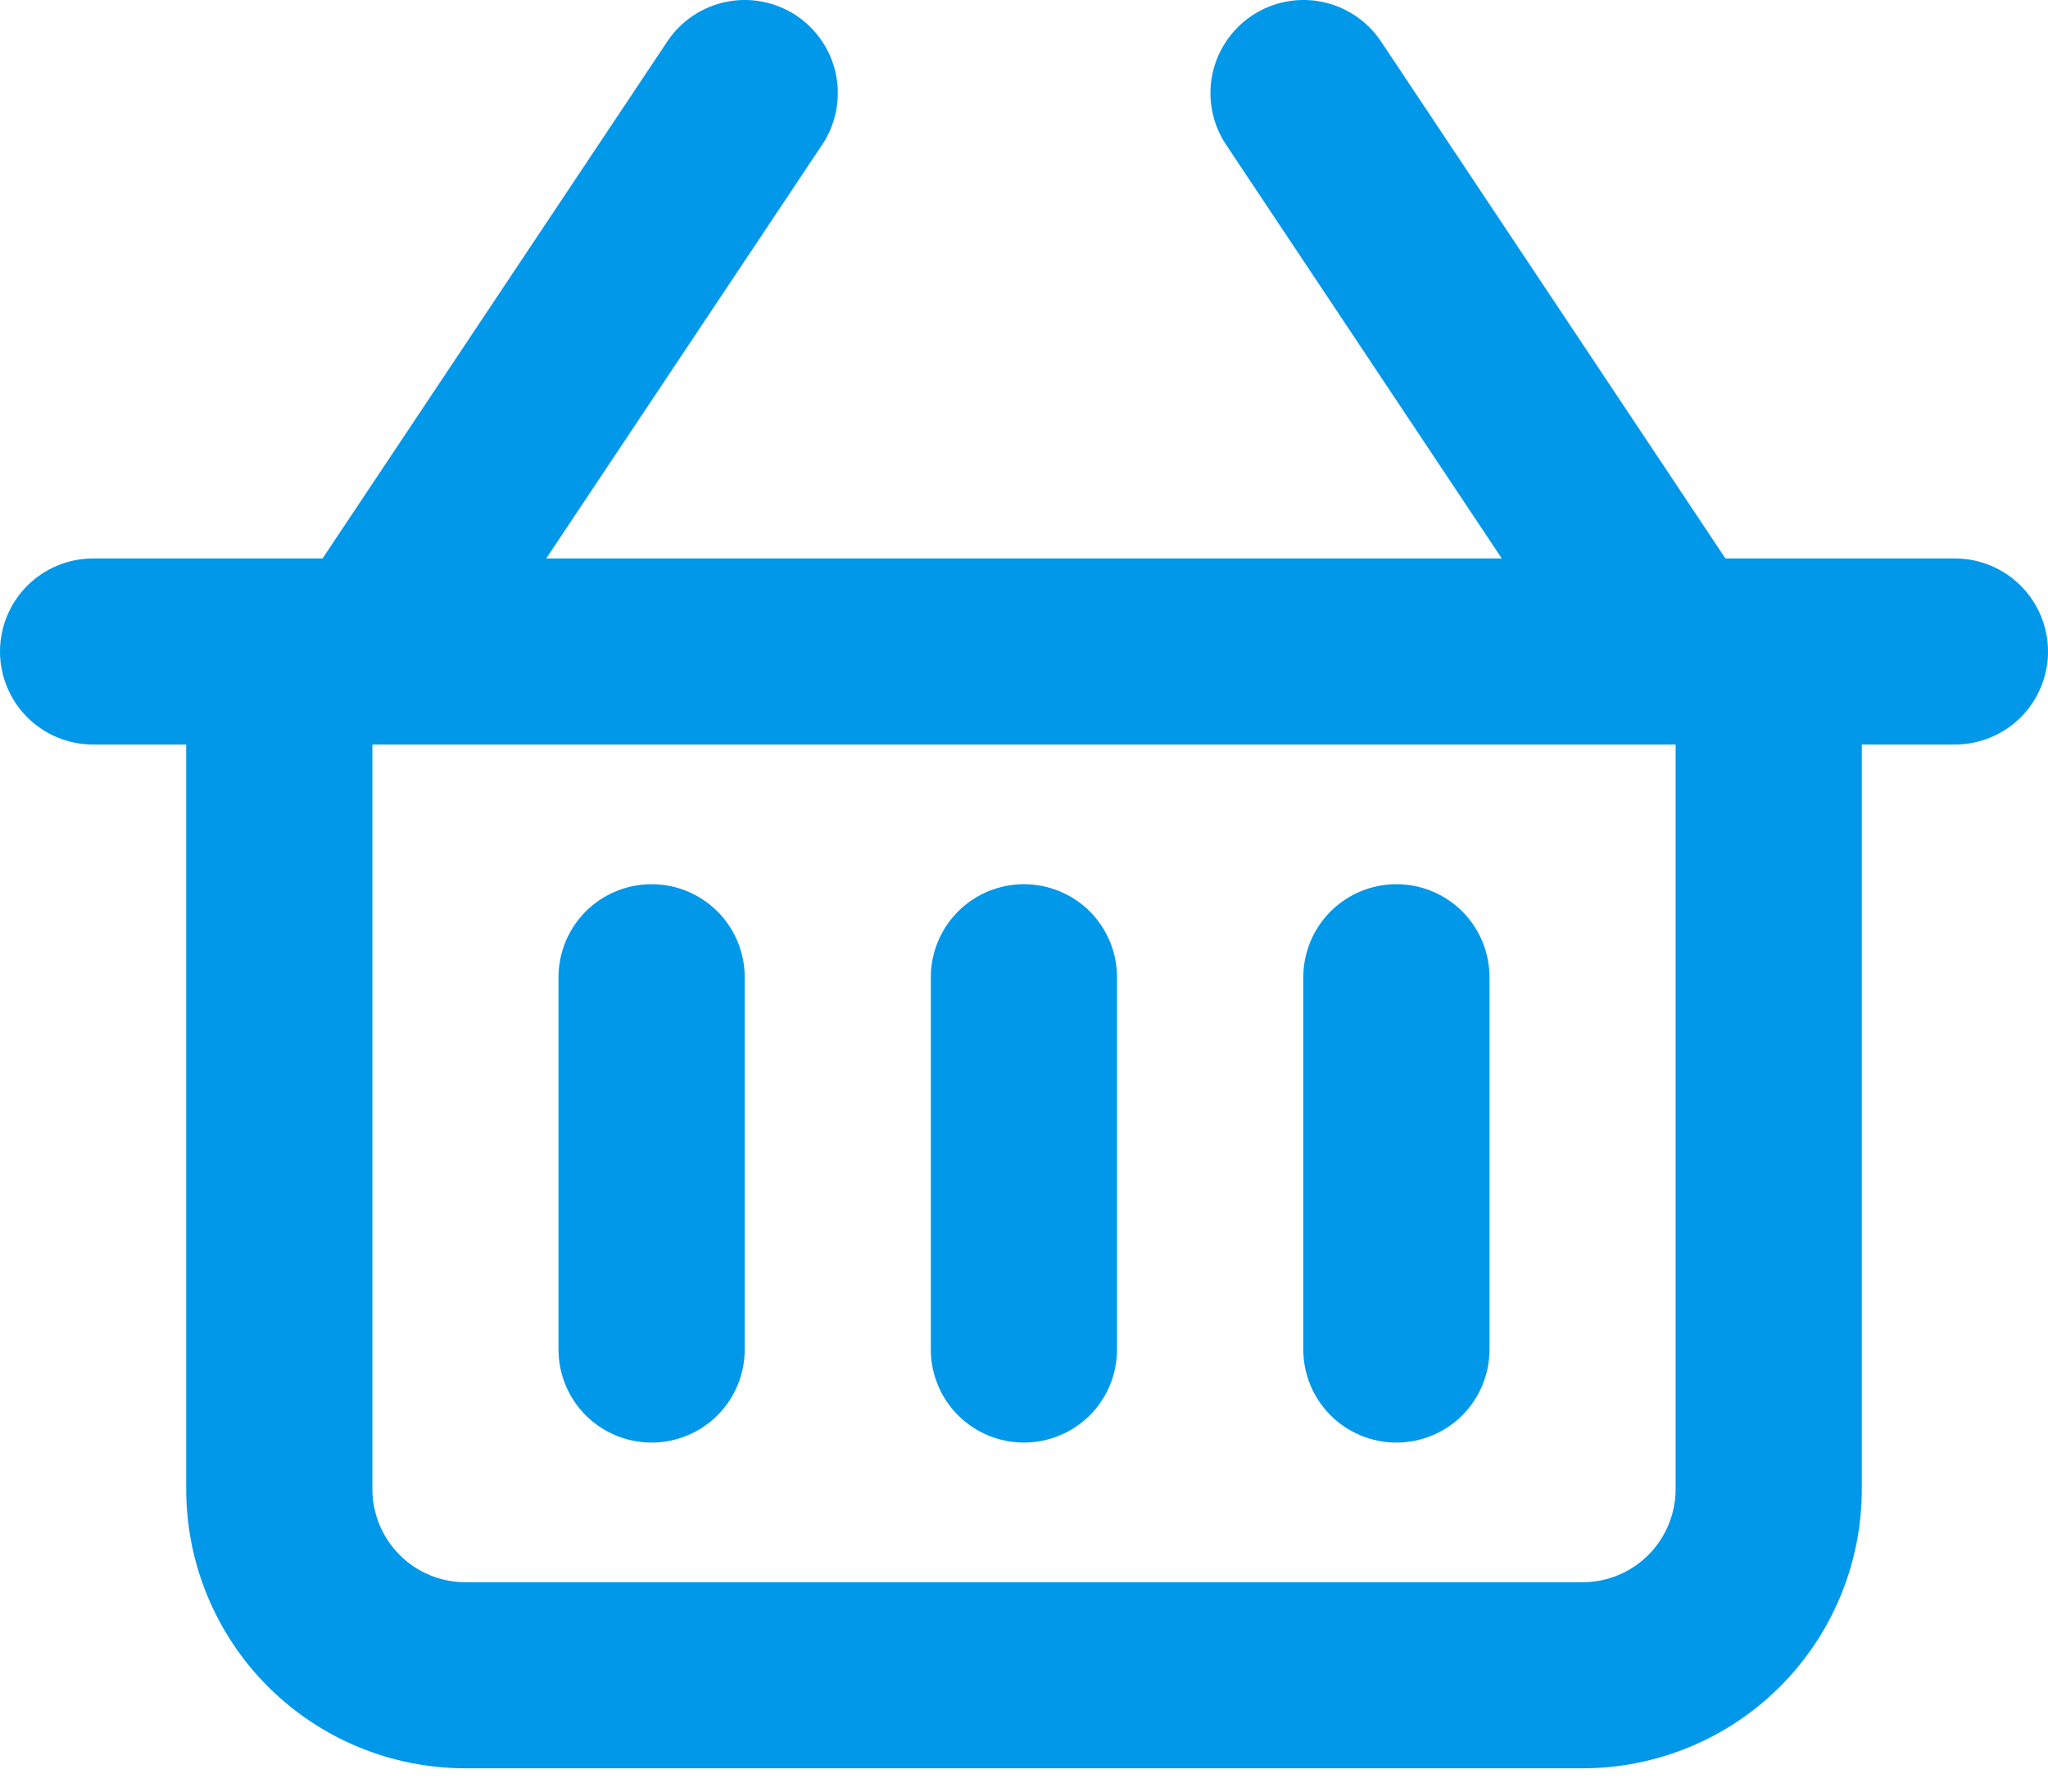 <svg width="24" height="21" viewBox="0 0 24 21" fill="none" xmlns="http://www.w3.org/2000/svg">
<path d="M22.909 6.546H20.22L16.184 0.486C16.023 0.245 15.773 0.078 15.49 0.021C15.206 -0.036 14.911 0.023 14.671 0.183C14.43 0.344 14.263 0.594 14.206 0.877C14.149 1.161 14.208 1.456 14.368 1.696L17.599 6.546H6.401L9.635 1.696C9.795 1.456 9.854 1.161 9.797 0.877C9.741 0.594 9.573 0.344 9.333 0.183C9.092 0.023 8.797 -0.036 8.514 0.021C8.23 0.078 7.98 0.245 7.82 0.486L3.78 6.546H1.091C0.802 6.546 0.524 6.661 0.32 6.865C0.115 7.07 0 7.347 0 7.637C0 7.926 0.115 8.203 0.32 8.408C0.524 8.612 0.802 8.727 1.091 8.727H2.182V17.455C2.182 18.323 2.527 19.155 3.14 19.769C3.754 20.383 4.587 20.727 5.455 20.727H18.546C19.413 20.727 20.246 20.383 20.86 19.769C21.473 19.155 21.818 18.323 21.818 17.455V8.727H22.909C23.198 8.727 23.476 8.612 23.68 8.408C23.885 8.203 24 7.926 24 7.637C24 7.347 23.885 7.07 23.68 6.865C23.476 6.661 23.198 6.546 22.909 6.546ZM19.636 17.455C19.636 17.744 19.521 18.021 19.317 18.226C19.112 18.431 18.835 18.546 18.546 18.546H5.455C5.165 18.546 4.888 18.431 4.683 18.226C4.479 18.021 4.364 17.744 4.364 17.455V8.727H19.636V17.455Z" fill="#0198E9"/>
<path d="M7.636 16.909C7.925 16.909 8.203 16.794 8.407 16.59C8.612 16.385 8.727 16.108 8.727 15.818V11.455C8.727 11.165 8.612 10.888 8.407 10.683C8.203 10.479 7.925 10.364 7.636 10.364C7.346 10.364 7.069 10.479 6.864 10.683C6.66 10.888 6.545 11.165 6.545 11.455V15.818C6.545 16.108 6.66 16.385 6.864 16.59C7.069 16.794 7.346 16.909 7.636 16.909Z" fill="#0198E9"/>
<path d="M11.999 16.909C12.288 16.909 12.566 16.794 12.771 16.59C12.975 16.385 13.09 16.108 13.09 15.818V11.455C13.09 11.165 12.975 10.888 12.771 10.683C12.566 10.479 12.288 10.364 11.999 10.364C11.71 10.364 11.432 10.479 11.228 10.683C11.023 10.888 10.908 11.165 10.908 11.455V15.818C10.908 16.108 11.023 16.385 11.228 16.59C11.432 16.794 11.71 16.909 11.999 16.909Z" fill="#0198E9"/>
<path d="M16.364 16.909C16.654 16.909 16.931 16.794 17.136 16.59C17.34 16.385 17.455 16.108 17.455 15.818V11.455C17.455 11.165 17.34 10.888 17.136 10.683C16.931 10.479 16.654 10.364 16.364 10.364C16.075 10.364 15.797 10.479 15.593 10.683C15.388 10.888 15.273 11.165 15.273 11.455V15.818C15.273 16.108 15.388 16.385 15.593 16.59C15.797 16.794 16.075 16.909 16.364 16.909Z" fill="#0198E9"/>
</svg>
